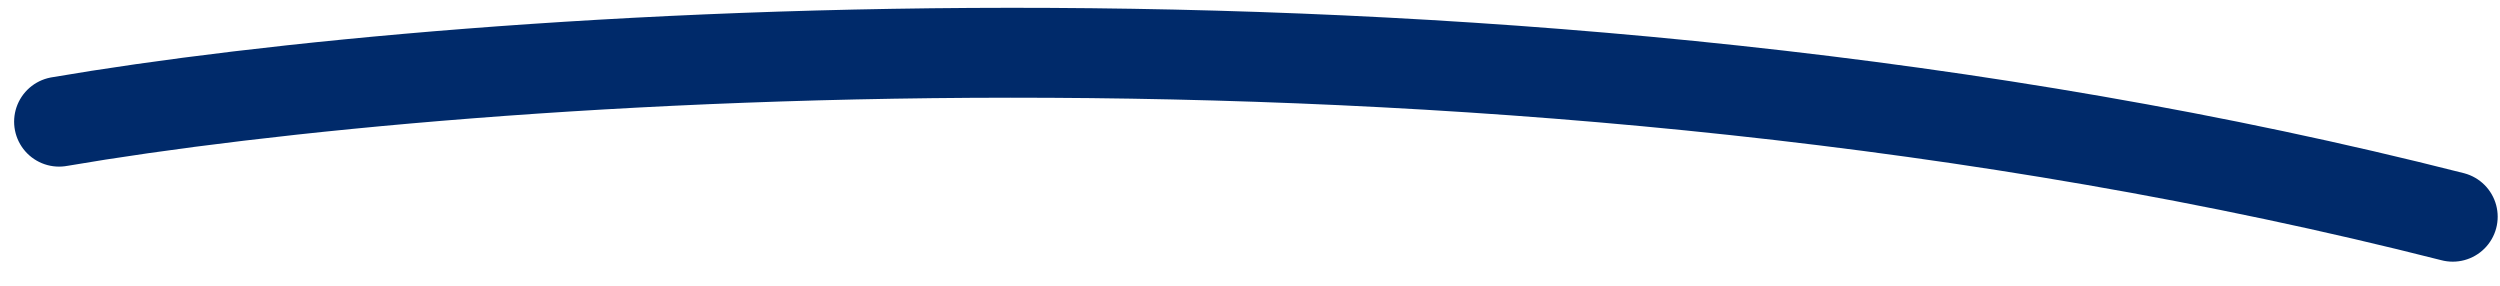 <svg width="96" height="11" viewBox="0 0 96 11" fill="none" xmlns="http://www.w3.org/2000/svg">
<path d="M2.268 4.672C17.717 2.027 57.728 -0.946 94.185 8.322" stroke="#002A6A" stroke-width="3.452" stroke-linecap="round" stroke-linejoin="round"/>
</svg>

